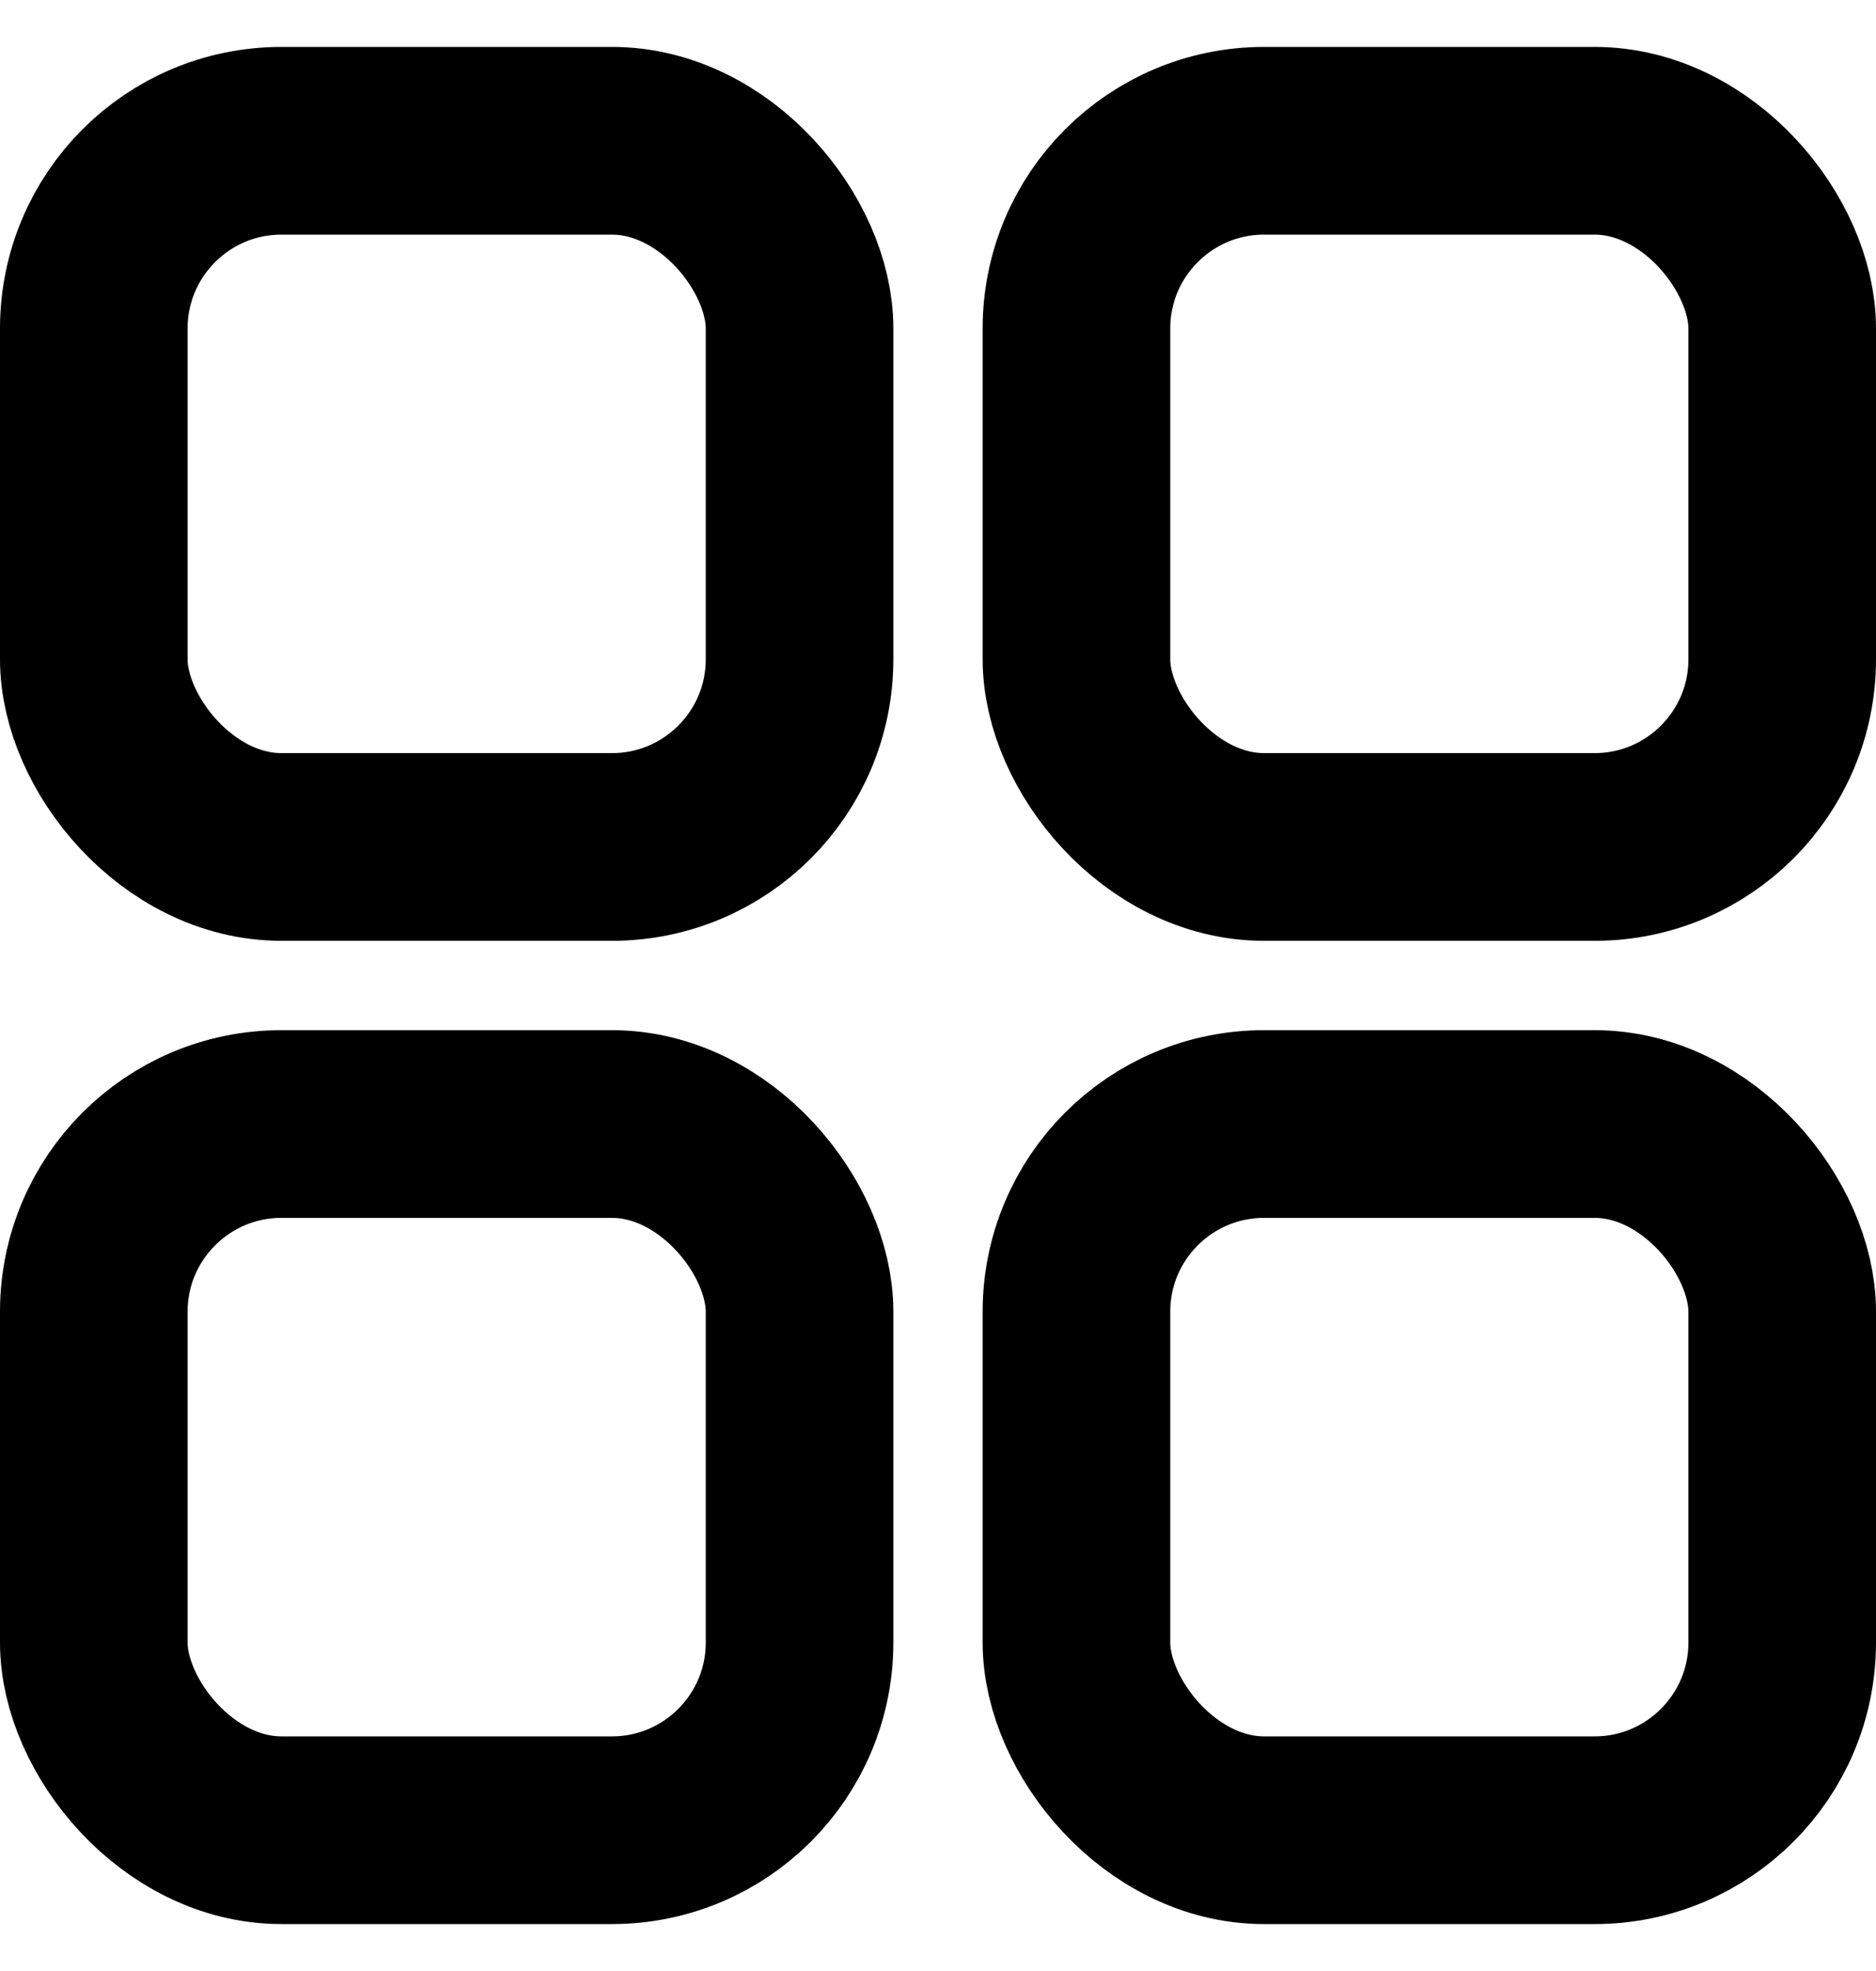 <svg width="20" height="21" viewBox="0 0 20 21" fill="none" xmlns="http://www.w3.org/2000/svg">
<rect x="1" y="1.5" width="7.524" height="7.524" rx="2" stroke="black" stroke-width="2"/>
<rect x="11.476" y="1.5" width="7.524" height="7.524" rx="2" stroke="black" stroke-width="2"/>
<rect x="11.476" y="11.976" width="7.524" height="7.524" rx="2" stroke="black" stroke-width="2"/>
<rect x="1" y="11.976" width="7.524" height="7.524" rx="2" stroke="black" stroke-width="2"/>
</svg>
